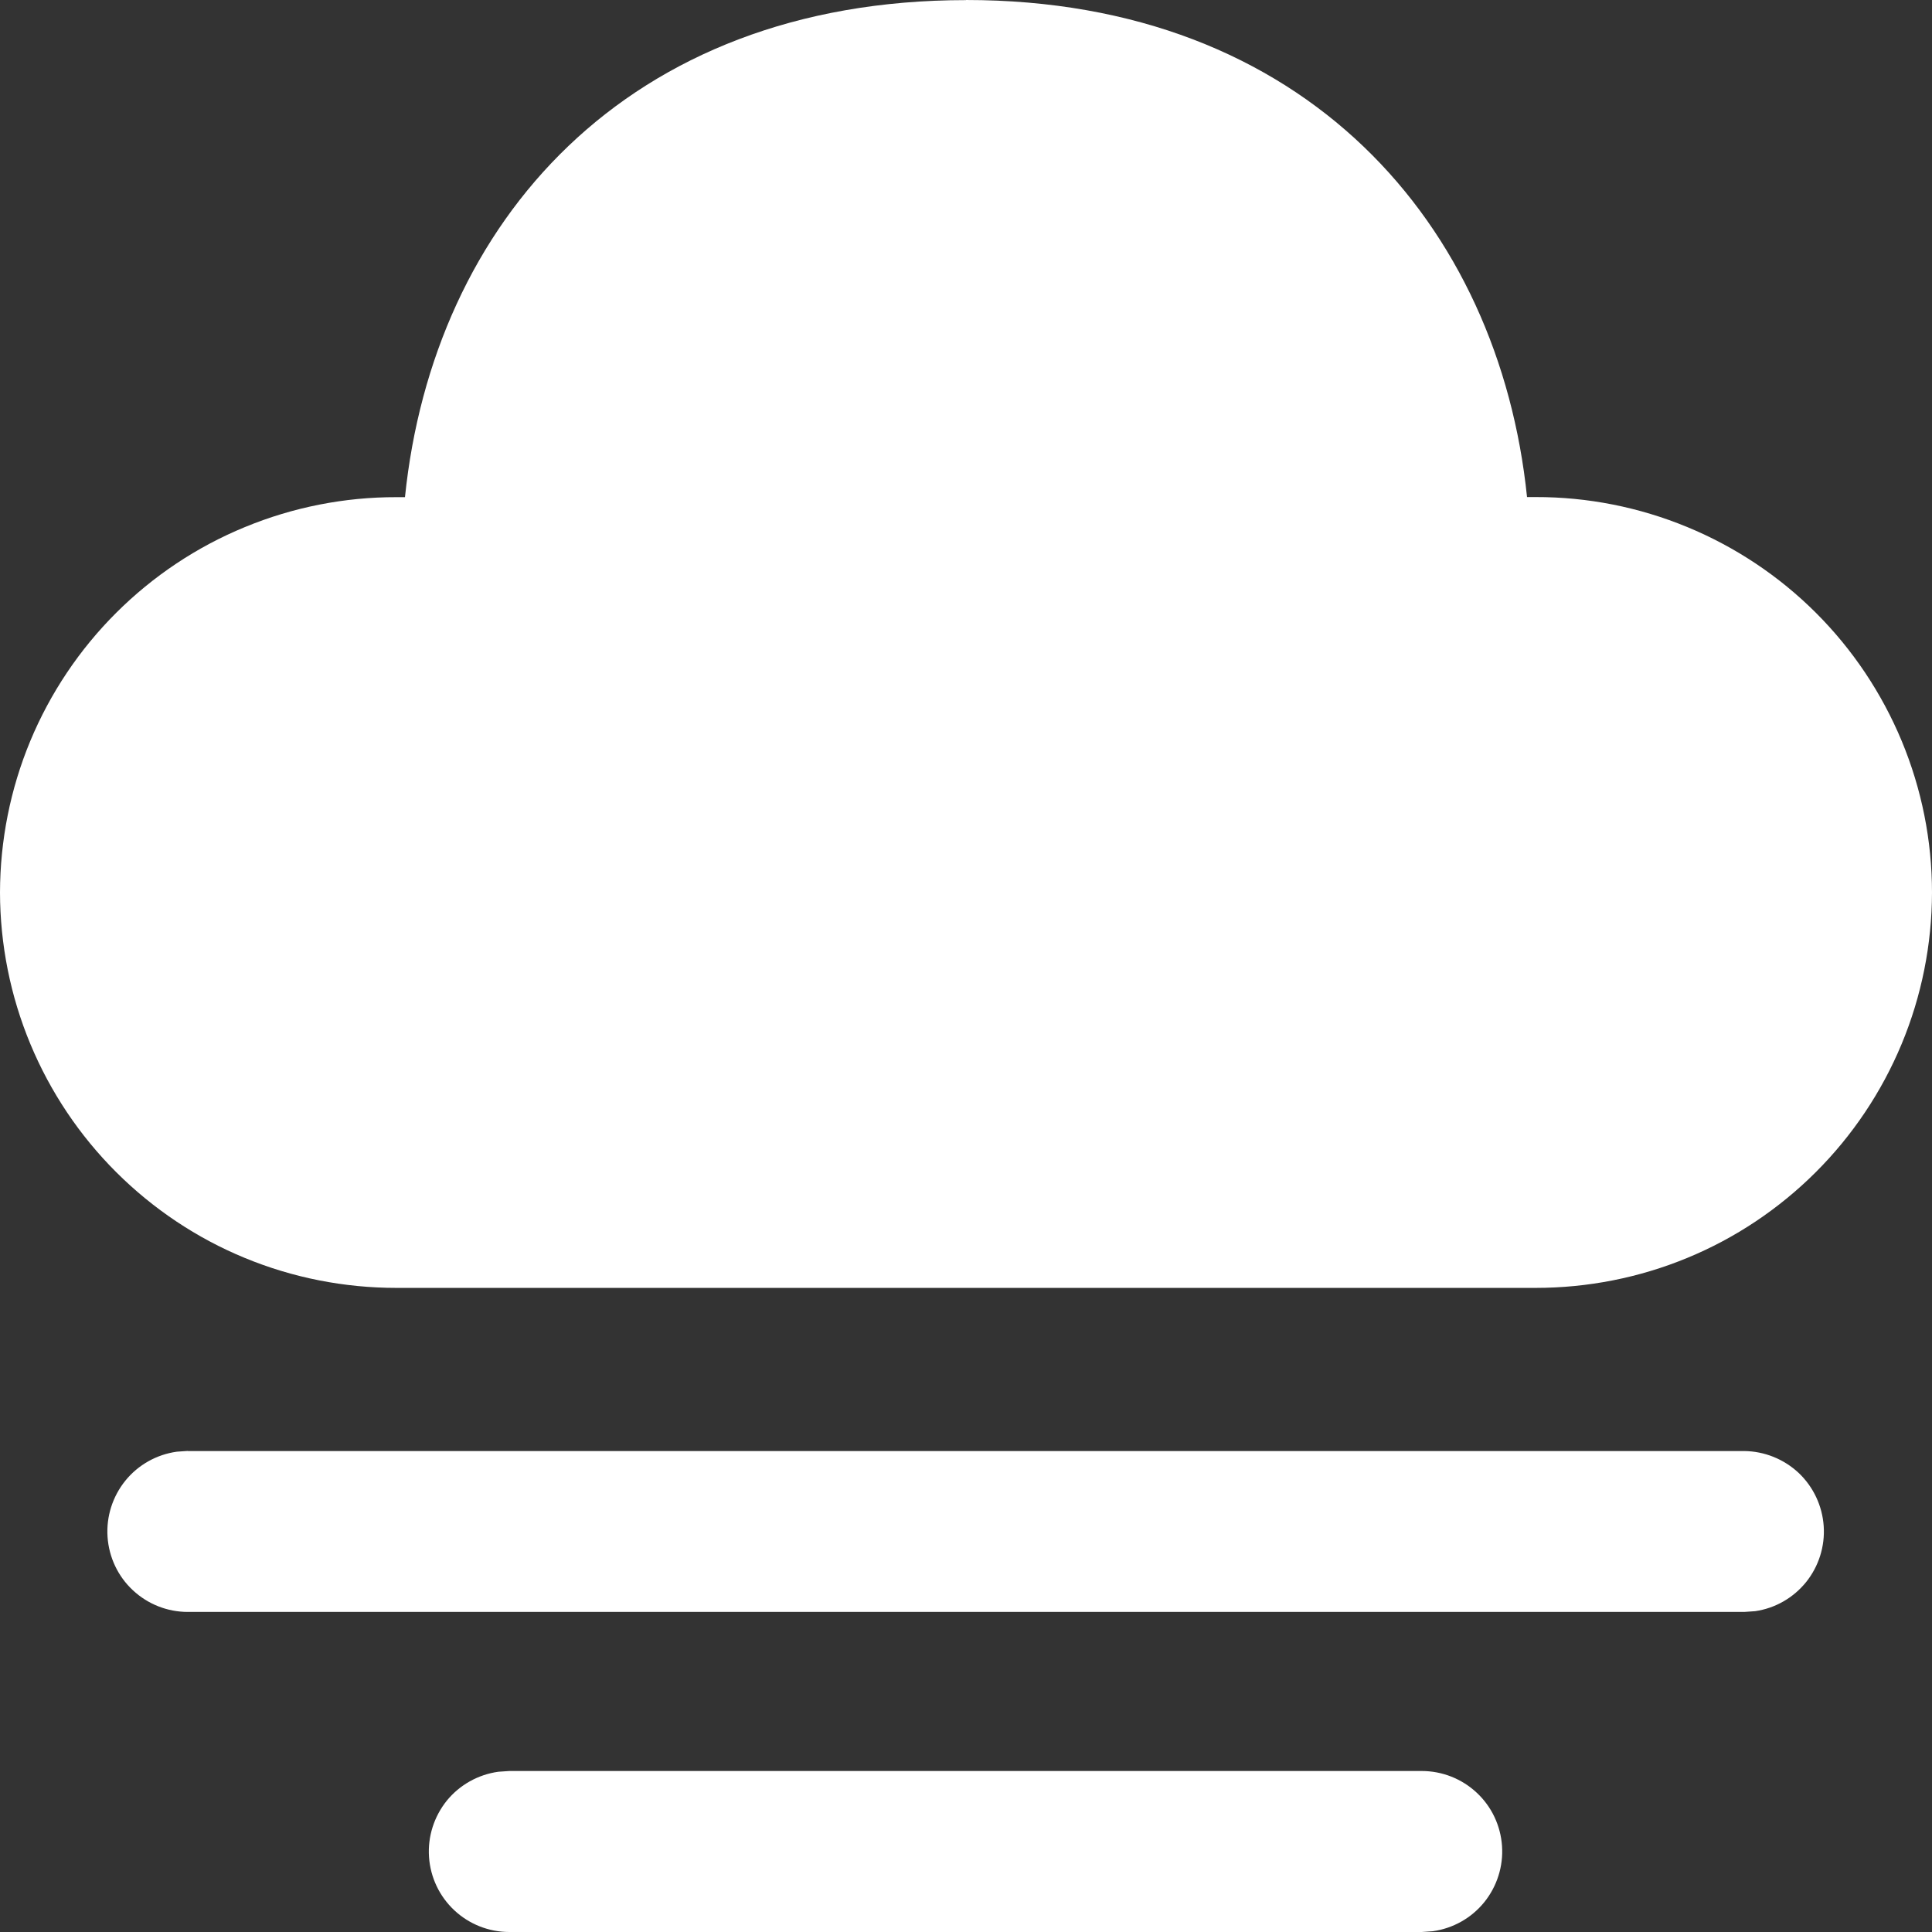 <svg width="36" height="36" viewBox="0 0 18 18" fill="none" xmlns="http://www.w3.org/2000/svg">
<rect x="0" y="0" width="18" height="18" fill="#333333" stroke="none"/>
<path d="M4.745 16.5H13.246C13.436 16.5 13.619 16.572 13.758 16.702C13.897 16.831 13.981 17.009 13.994 17.199C14.007 17.388 13.947 17.576 13.828 17.723C13.708 17.871 13.536 17.967 13.348 17.993L13.246 18H4.745C4.555 18 4.372 17.928 4.233 17.798C4.094 17.668 4.01 17.491 3.997 17.301C3.984 17.111 4.044 16.924 4.163 16.776C4.283 16.629 4.455 16.533 4.643 16.507L4.745 16.5ZM1.75 13.519H16.25C16.439 13.521 16.62 13.594 16.758 13.723C16.895 13.853 16.978 14.03 16.991 14.218C17.004 14.406 16.945 14.593 16.827 14.74C16.708 14.887 16.539 14.984 16.352 15.011L16.25 15.018H1.75C1.56 15.018 1.377 14.946 1.238 14.816C1.099 14.687 1.015 14.509 1.002 14.319C0.989 14.13 1.049 13.942 1.168 13.795C1.288 13.647 1.46 13.551 1.648 13.525L1.75 13.518V13.519ZM9 0C12.168 0 13.966 2.097 14.227 4.631H14.307C14.791 4.63 15.271 4.725 15.719 4.91C16.167 5.095 16.574 5.366 16.917 5.708C17.26 6.05 17.532 6.457 17.718 6.904C17.904 7.352 18 7.831 18 8.316C17.999 8.8 17.903 9.28 17.717 9.727C17.531 10.174 17.259 10.58 16.916 10.922C16.573 11.264 16.166 11.536 15.719 11.72C15.271 11.905 14.791 11.999 14.307 11.999H3.693C3.209 11.999 2.729 11.905 2.281 11.72C1.834 11.536 1.427 11.264 1.084 10.922C0.741 10.58 0.469 10.174 0.283 9.727C0.097 9.28 0.001 8.8 0 8.316C0.001 7.831 0.096 7.352 0.282 6.904C0.468 6.457 0.74 6.051 1.083 5.709C1.426 5.367 1.833 5.095 2.281 4.911C2.729 4.726 3.209 4.631 3.693 4.632H3.773C4.035 2.081 5.831 0.001 9 0.001V0Z" fill="white"/>
</svg>
